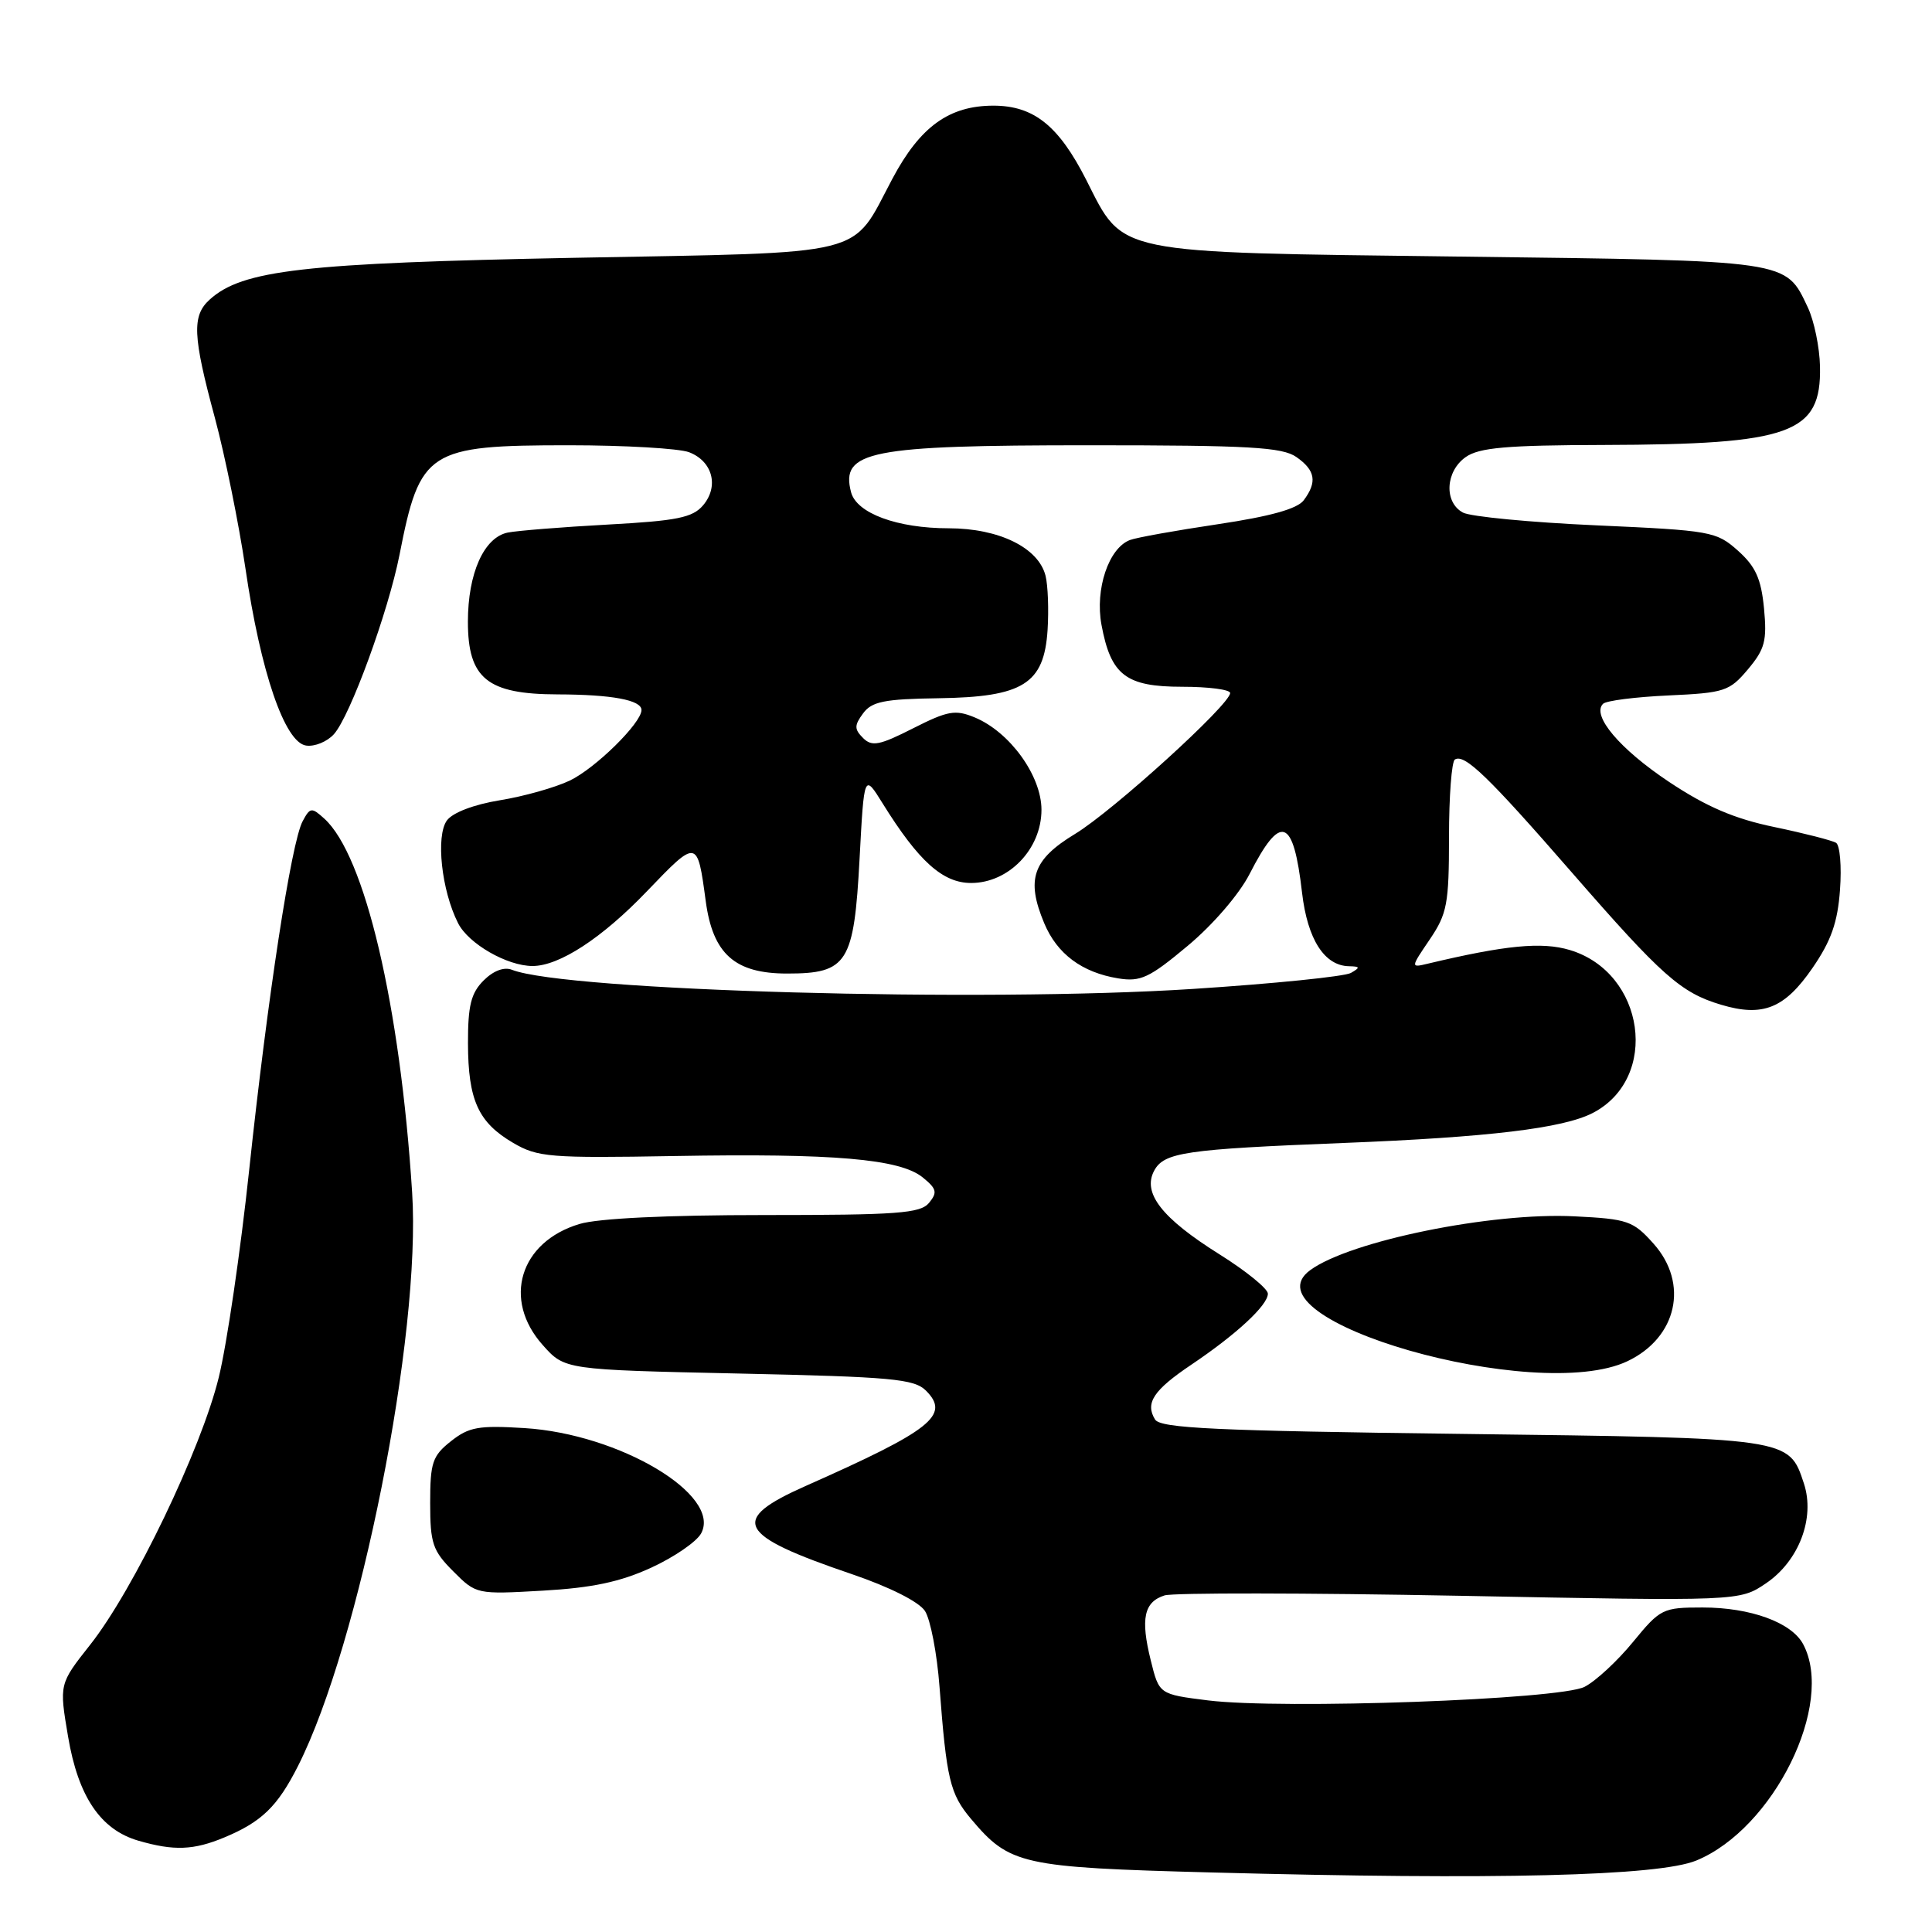 <?xml version="1.0" encoding="UTF-8" standalone="no"?>
<!DOCTYPE svg PUBLIC "-//W3C//DTD SVG 1.1//EN" "http://www.w3.org/Graphics/SVG/1.1/DTD/svg11.dtd" >
<svg xmlns="http://www.w3.org/2000/svg" xmlns:xlink="http://www.w3.org/1999/xlink" version="1.1" viewBox="0 0 256 256">
 <g >
 <path fill="currentColor"
d=" M 224.77 246.53 C 235.02 242.31 243.17 225.79 238.92 217.85 C 237.38 214.98 231.95 213.00 225.60 213.00 C 220.32 213.00 220.00 213.16 216.39 217.56 C 214.34 220.07 211.45 222.75 209.97 223.51 C 206.70 225.21 169.85 226.53 160.05 225.31 C 153.59 224.50 153.59 224.50 152.48 220.00 C 151.11 214.48 151.58 212.27 154.31 211.40 C 155.46 211.04 173.07 211.06 193.45 211.45 C 230.50 212.17 230.50 212.17 234.00 209.80 C 238.37 206.84 240.53 201.15 239.03 196.58 C 237.02 190.50 237.33 190.55 193.71 190.00 C 160.96 189.59 153.77 189.25 153.05 188.09 C 151.71 185.91 152.84 184.20 157.87 180.82 C 163.83 176.81 168.00 172.95 168.00 171.42 C 168.00 170.76 165.11 168.41 161.58 166.20 C 153.95 161.42 151.35 158.08 152.93 155.13 C 154.23 152.69 157.04 152.28 178.00 151.45 C 197.30 150.69 207.12 149.50 211.04 147.48 C 219.96 142.87 217.99 128.87 208.00 125.88 C 204.30 124.77 199.49 125.24 189.20 127.69 C 186.90 128.24 186.90 128.24 189.45 124.48 C 191.75 121.08 192.00 119.78 192.00 110.92 C 192.00 105.53 192.35 100.90 192.78 100.64 C 194.06 99.85 197.19 102.87 208.28 115.61 C 220.21 129.31 222.72 131.54 228.04 133.13 C 233.58 134.79 236.47 133.63 240.16 128.27 C 242.64 124.67 243.50 122.22 243.81 117.90 C 244.04 114.80 243.80 112.00 243.29 111.68 C 242.77 111.36 239.10 110.42 235.13 109.59 C 229.81 108.49 226.11 106.90 221.15 103.60 C 214.63 99.26 210.86 94.80 212.41 93.26 C 212.82 92.84 216.72 92.35 221.08 92.15 C 228.51 91.81 229.16 91.60 231.61 88.69 C 233.86 86.01 234.15 84.91 233.74 80.60 C 233.36 76.68 232.62 75.05 230.29 72.97 C 227.43 70.42 226.73 70.29 211.51 69.61 C 202.81 69.22 194.86 68.46 193.85 67.92 C 191.31 66.56 191.52 62.45 194.22 60.56 C 196.00 59.31 199.64 58.99 212.47 58.96 C 237.36 58.89 241.34 57.45 241.16 48.57 C 241.11 46.03 240.38 42.50 239.54 40.72 C 236.55 34.43 237.39 34.55 193.50 34.00 C 147.23 33.42 148.97 33.78 143.94 23.85 C 140.28 16.64 136.97 14.00 131.62 14.00 C 125.76 14.01 121.93 16.77 118.26 23.66 C 112.66 34.17 115.74 33.41 76.15 34.16 C 40.14 34.86 32.12 35.77 27.78 39.70 C 25.42 41.84 25.53 44.49 28.47 55.36 C 29.82 60.39 31.64 69.36 32.52 75.30 C 34.53 89.05 37.73 98.39 40.56 98.79 C 41.69 98.96 43.34 98.28 44.24 97.29 C 46.39 94.91 51.45 81.06 52.94 73.50 C 55.65 59.67 56.69 59.00 75.39 59.00 C 82.80 59.00 89.96 59.42 91.30 59.92 C 94.42 61.11 95.30 64.44 93.16 66.96 C 91.77 68.59 89.72 69.01 80.50 69.51 C 74.45 69.84 68.50 70.32 67.27 70.57 C 64.12 71.22 62.00 75.97 62.00 82.38 C 62.00 89.91 64.57 91.99 73.88 92.01 C 81.09 92.03 85.00 92.76 85.00 94.08 C 85.00 95.81 78.87 101.83 75.48 103.44 C 73.54 104.36 69.39 105.53 66.23 106.04 C 62.80 106.60 59.99 107.67 59.22 108.71 C 57.72 110.77 58.50 118.00 60.70 122.33 C 62.08 125.06 67.20 128.00 70.57 128.00 C 74.11 128.00 79.79 124.29 85.71 118.11 C 92.40 111.14 92.40 111.14 93.51 119.38 C 94.45 126.41 97.36 129.00 104.30 129.00 C 112.30 129.00 113.16 127.63 113.90 113.75 C 114.50 102.50 114.50 102.50 116.95 106.45 C 121.73 114.14 124.92 117.00 128.68 117.00 C 133.67 117.00 138.00 112.50 138.00 107.30 C 138.00 102.79 133.81 96.99 129.15 95.06 C 126.58 94.00 125.60 94.17 120.98 96.51 C 116.53 98.77 115.53 98.96 114.36 97.79 C 113.19 96.62 113.19 96.12 114.36 94.53 C 115.51 92.96 117.16 92.62 124.36 92.52 C 135.57 92.36 138.35 90.62 138.81 83.47 C 138.98 80.81 138.86 77.58 138.54 76.29 C 137.60 72.57 132.38 70.01 125.72 70.00 C 118.88 70.00 113.50 68.01 112.77 65.22 C 111.34 59.76 115.19 59.00 144.34 59.00 C 165.54 59.00 169.91 59.25 171.78 60.56 C 174.30 62.32 174.56 63.87 172.75 66.29 C 171.89 67.43 168.33 68.42 161.38 69.46 C 155.81 70.29 150.56 71.23 149.71 71.56 C 146.90 72.64 145.08 78.07 145.95 82.78 C 147.19 89.47 149.18 91.00 156.65 91.00 C 160.14 91.00 163.00 91.37 163.00 91.83 C 163.00 93.35 147.47 107.46 142.45 110.50 C 136.84 113.90 135.93 116.51 138.36 122.32 C 140.06 126.40 143.37 128.86 148.17 129.64 C 151.13 130.12 152.29 129.58 157.36 125.34 C 160.70 122.56 164.19 118.51 165.57 115.82 C 169.71 107.72 171.38 108.31 172.53 118.30 C 173.25 124.47 175.49 127.97 178.75 128.03 C 180.23 128.06 180.26 128.20 179.00 128.92 C 178.18 129.39 168.74 130.35 158.04 131.04 C 130.07 132.85 74.95 131.30 67.83 128.50 C 66.79 128.09 65.37 128.63 64.08 129.92 C 62.41 131.59 62.00 133.24 62.01 138.25 C 62.03 145.78 63.37 148.73 68.00 151.44 C 71.24 153.34 72.83 153.47 89.38 153.18 C 110.49 152.81 119.24 153.56 122.26 156.01 C 124.12 157.52 124.24 158.00 123.10 159.39 C 121.94 160.78 118.90 161.00 101.24 161.00 C 88.39 161.00 79.26 161.44 76.80 162.18 C 68.87 164.55 66.54 172.21 71.92 178.23 C 74.83 181.50 74.83 181.50 97.88 182.00 C 118.18 182.44 121.14 182.71 122.70 184.27 C 125.94 187.52 123.44 189.50 106.75 196.90 C 96.57 201.42 97.60 203.39 112.87 208.58 C 117.89 210.29 121.76 212.24 122.56 213.46 C 123.29 214.58 124.16 219.10 124.49 223.50 C 125.42 235.79 125.88 237.70 128.66 241.01 C 133.79 247.10 135.32 247.44 160.50 248.11 C 198.27 249.12 219.74 248.59 224.77 246.53 Z  M 29.75 243.46 C 34.68 241.40 36.78 239.36 39.49 234.00 C 47.67 217.82 55.83 176.83 54.61 158.00 C 53.02 133.19 48.35 113.34 42.97 108.47 C 41.29 106.95 41.09 106.97 40.10 108.82 C 38.60 111.61 35.46 132.10 33.02 155.00 C 31.88 165.72 30.07 178.10 28.99 182.50 C 26.67 192.01 17.70 210.67 11.94 217.95 C 7.84 223.14 7.84 223.14 9.02 230.11 C 10.36 238.06 13.33 242.45 18.33 243.90 C 23.05 245.27 25.66 245.17 29.75 243.46 Z  M 86.28 207.73 C 89.33 206.33 92.32 204.28 92.91 203.17 C 95.63 198.08 82.10 190.02 69.51 189.23 C 63.42 188.85 62.14 189.08 59.75 190.97 C 57.30 192.91 57.00 193.79 57.00 199.15 C 57.00 204.51 57.33 205.48 60.06 208.21 C 63.10 211.26 63.15 211.27 71.93 210.77 C 78.46 210.40 82.18 209.61 86.28 207.73 Z  M 215.64 180.37 C 222.23 177.24 223.82 170.07 219.10 164.79 C 216.40 161.77 215.70 161.52 208.63 161.17 C 197.66 160.61 178.89 164.43 173.61 168.30 C 164.60 174.89 203.59 186.08 215.64 180.37 Z "/>
</g>
</svg>